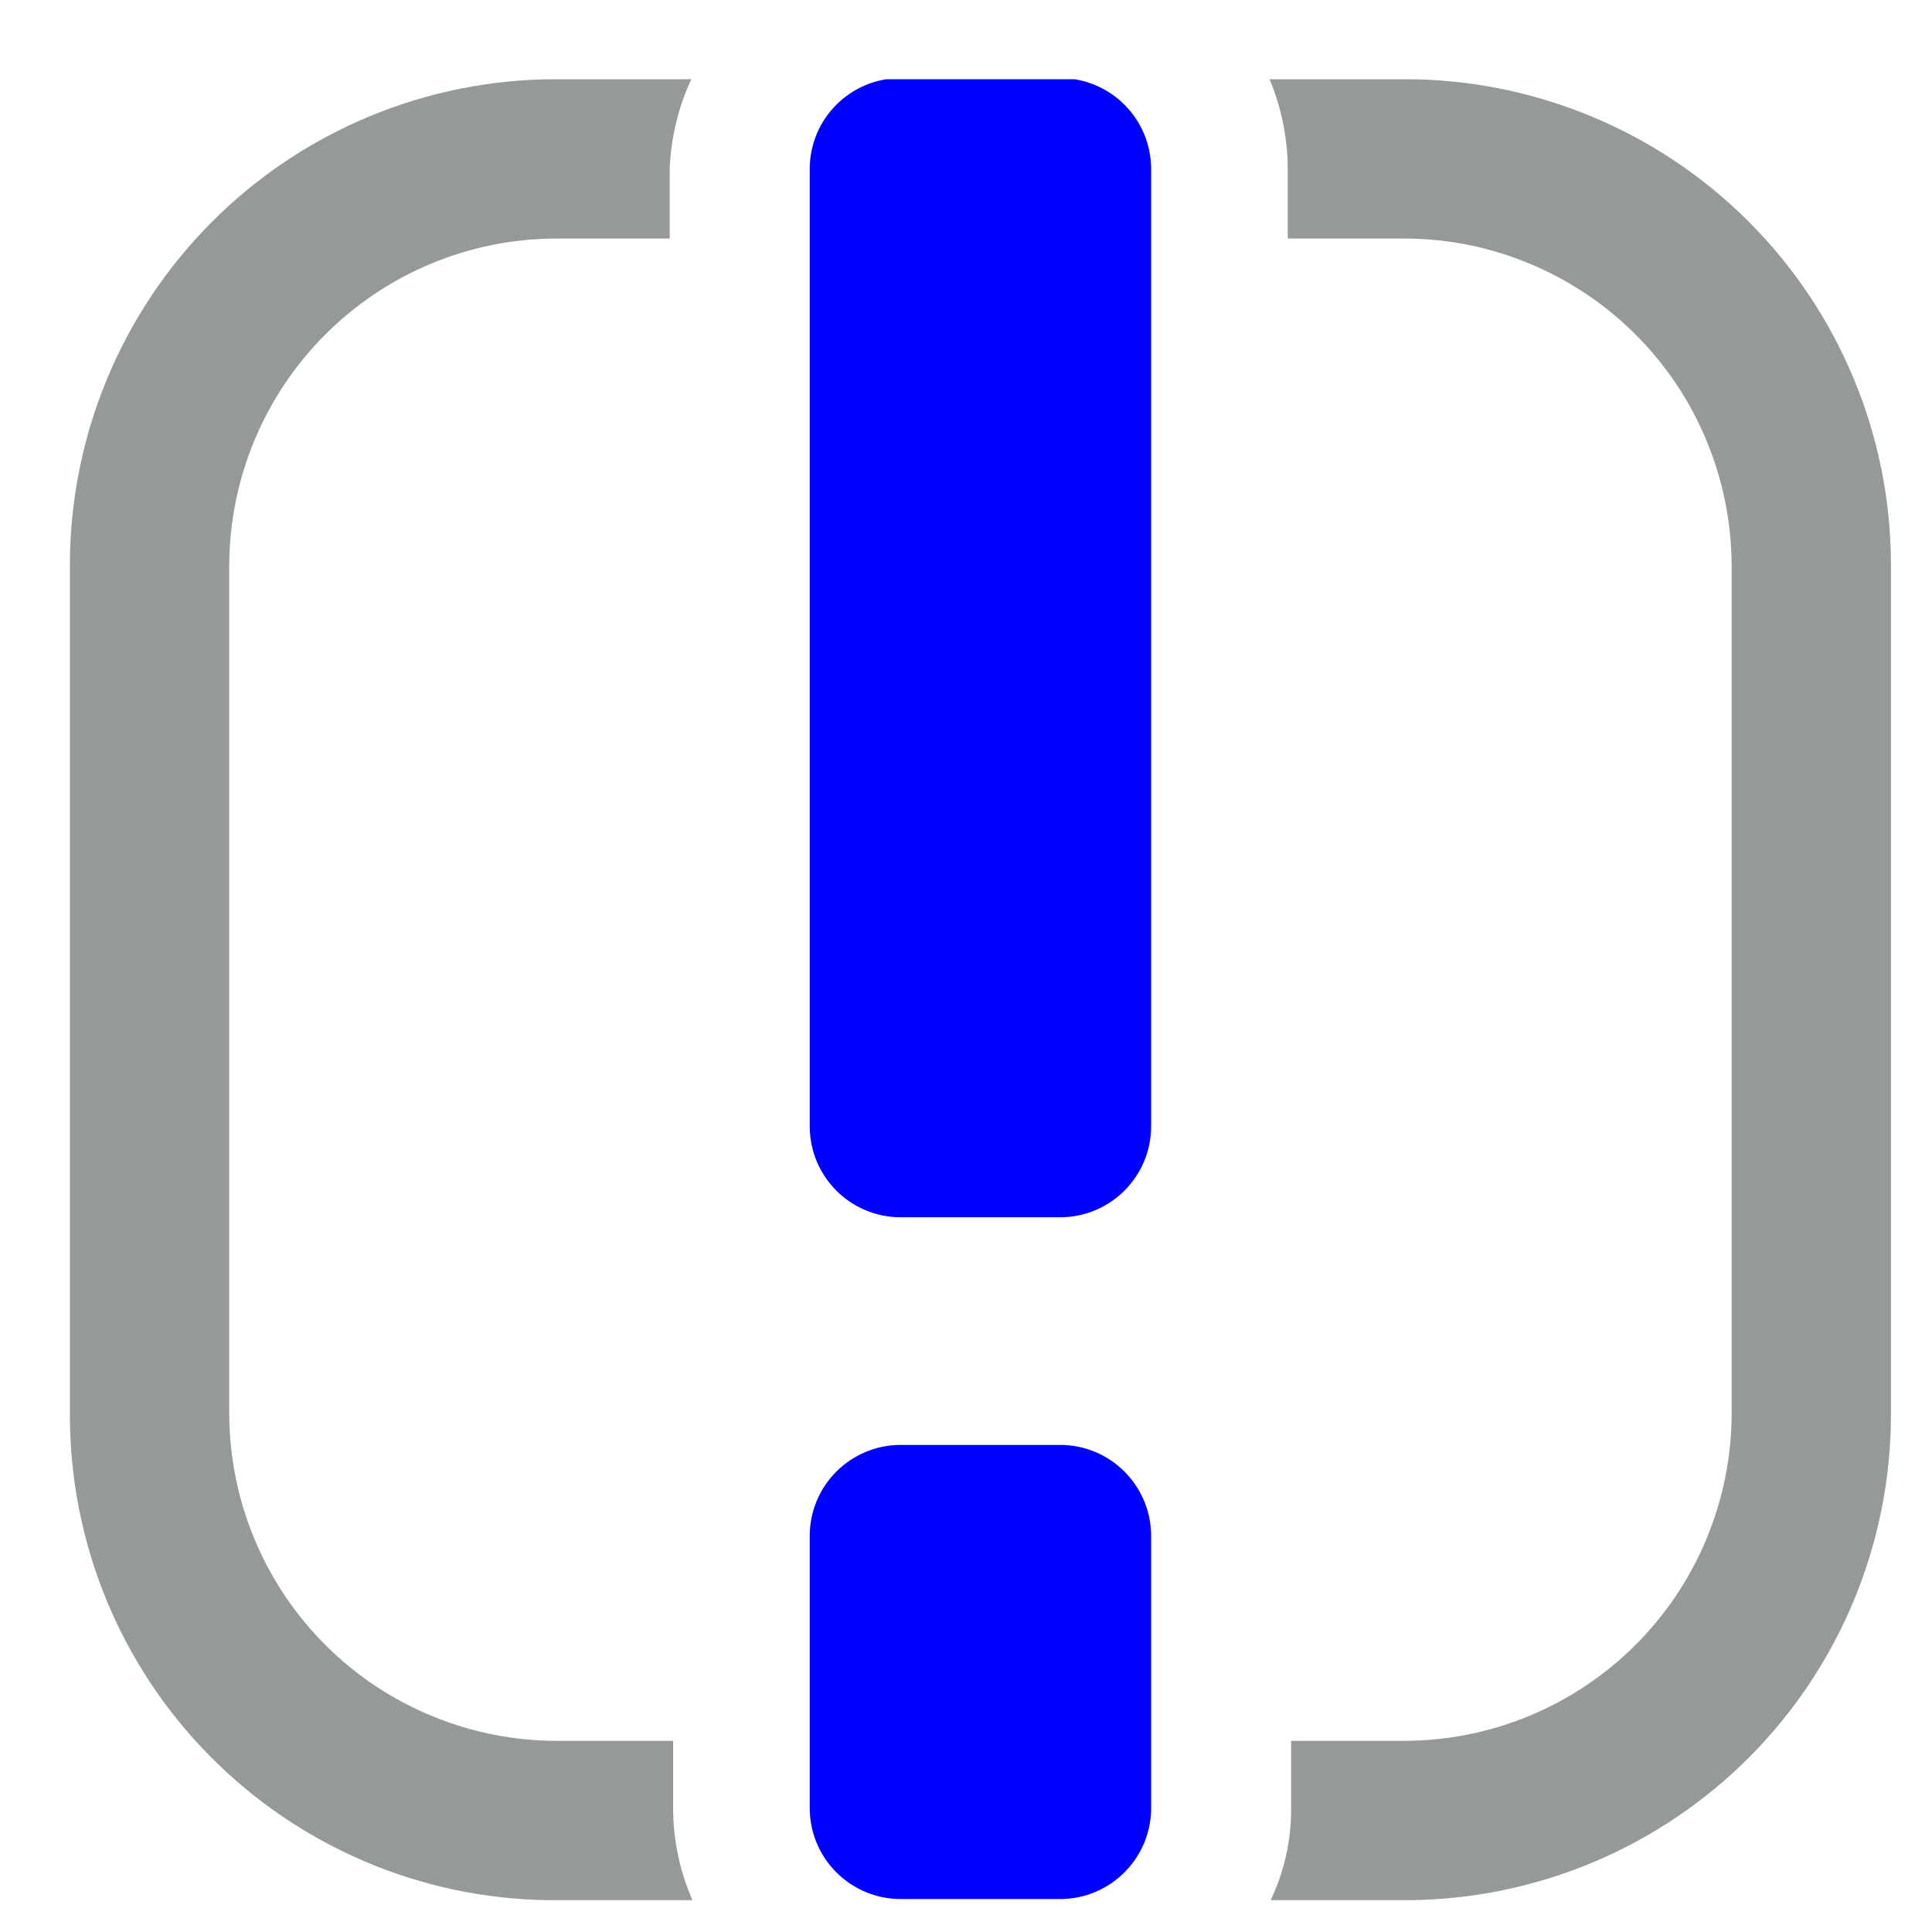 <svg width="17" height="17" viewBox="0 0 17 17" fill="none" xmlns="http://www.w3.org/2000/svg">
<g clip-path="url(#clip0_231_531)">
<path d="M9.328 0.687H7.926C7.483 0.687 7.125 1.045 7.125 1.488V9.91C7.125 10.353 7.483 10.711 7.926 10.711H9.328C9.77 10.711 10.129 10.353 10.129 9.91V1.488C10.129 1.045 9.77 0.687 9.328 0.687Z" fill="#0000FF"/>
<path d="M9.328 12.714H7.926C7.483 12.714 7.125 13.073 7.125 13.515V15.909C7.125 16.351 7.483 16.71 7.926 16.71H9.328C9.77 16.71 10.129 16.351 10.129 15.909V13.515C10.129 13.073 9.77 12.714 9.328 12.714Z" fill="#0000FF"/>
<path d="M5.923 15.318H4.922C4.542 15.321 4.166 15.248 3.814 15.105C3.462 14.962 3.142 14.751 2.873 14.484C2.603 14.217 2.388 13.899 2.242 13.549C2.095 13.199 2.019 12.823 2.017 12.444V4.973C2.02 4.212 2.324 3.482 2.862 2.944C3.4 2.405 4.13 2.101 4.891 2.099H5.893V1.488C5.903 1.214 5.968 0.945 6.083 0.697L4.891 0.697C3.757 0.697 2.67 1.147 1.868 1.949C1.066 2.751 0.615 3.839 0.615 4.973V12.444C0.613 13.569 1.054 14.649 1.844 15.449C2.633 16.25 3.707 16.707 4.831 16.72H6.093C5.981 16.465 5.923 16.188 5.923 15.909V15.318Z" fill="#2E3436" fill-opacity="0.5"/>
<path d="M12.362 0.697H11.171C11.276 0.947 11.33 1.216 11.331 1.488V2.099H12.332C12.712 2.096 13.088 2.168 13.44 2.312C13.791 2.455 14.111 2.666 14.381 2.933C14.651 3.2 14.866 3.518 15.012 3.868C15.159 4.218 15.235 4.593 15.237 4.973V12.444C15.234 13.205 14.93 13.935 14.392 14.473C13.853 15.012 13.124 15.315 12.362 15.318H11.361V15.909C11.363 16.189 11.301 16.467 11.181 16.72H12.392C13.521 16.712 14.601 16.258 15.397 15.457C16.192 14.656 16.639 13.573 16.639 12.444V4.973C16.639 3.839 16.188 2.751 15.386 1.949C14.584 1.147 13.496 0.697 12.362 0.697V0.697Z" fill="#2E3436" fill-opacity="0.5"/>
</g>
<defs>
<clipPath id="clip0_231_531">
<rect width="16.023" height="16.023" fill="white" transform="translate(0.615 0.697)"/>
</clipPath>
</defs>
</svg>

